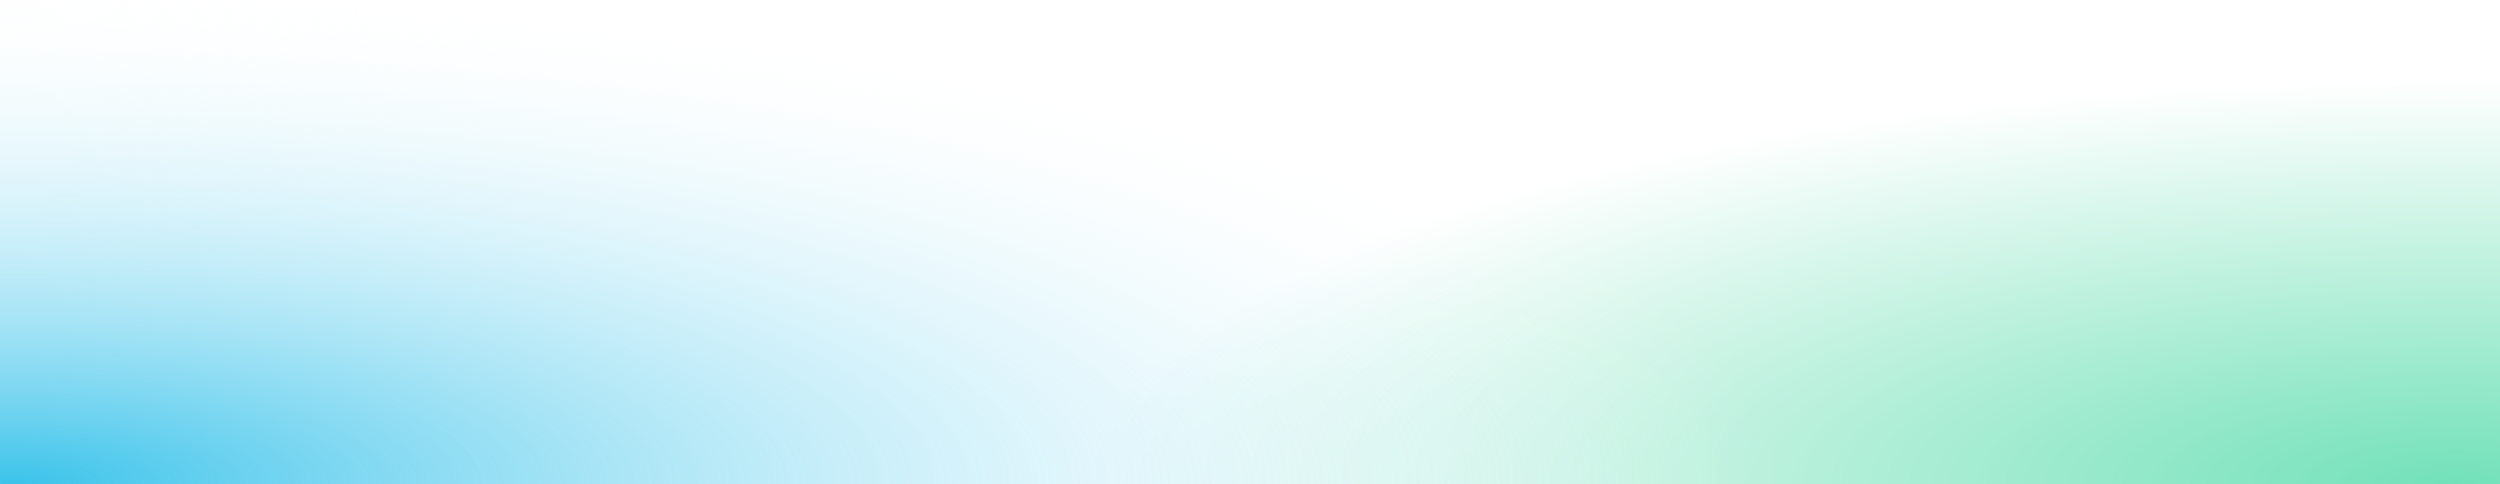 <svg width="1600" height="310" viewBox="0 0 1600 310" fill="none" xmlns="http://www.w3.org/2000/svg">
<rect x="0" y="0" width="1600" height="310" fill="#333333" stroke="none"/>
<rect width="1600" height="310" fill="url(#paint0_radial_47_844)"/>
<rect width="1600" height="310" fill="url(#paint1_radial_47_844)"/>
<defs>
<radialGradient id="paint0_radial_47_844" cx="0" cy="0" r="1" gradientUnits="userSpaceOnUse" gradientTransform="translate(1579 310) rotate(-180) scale(882 258.892)">
<stop stop-color="#72E1B9"/>
<stop offset="1" stop-color="white"/>
</radialGradient>
<radialGradient id="paint1_radial_47_844" cx="0" cy="0" r="1" gradientUnits="userSpaceOnUse" gradientTransform="translate(3.86899e-06 310) scale(1146 323.406)">
<stop stop-color="#3BC3EA"/>
<stop offset="1" stop-color="white" stop-opacity="0"/>
</radialGradient>
</defs>
</svg>
